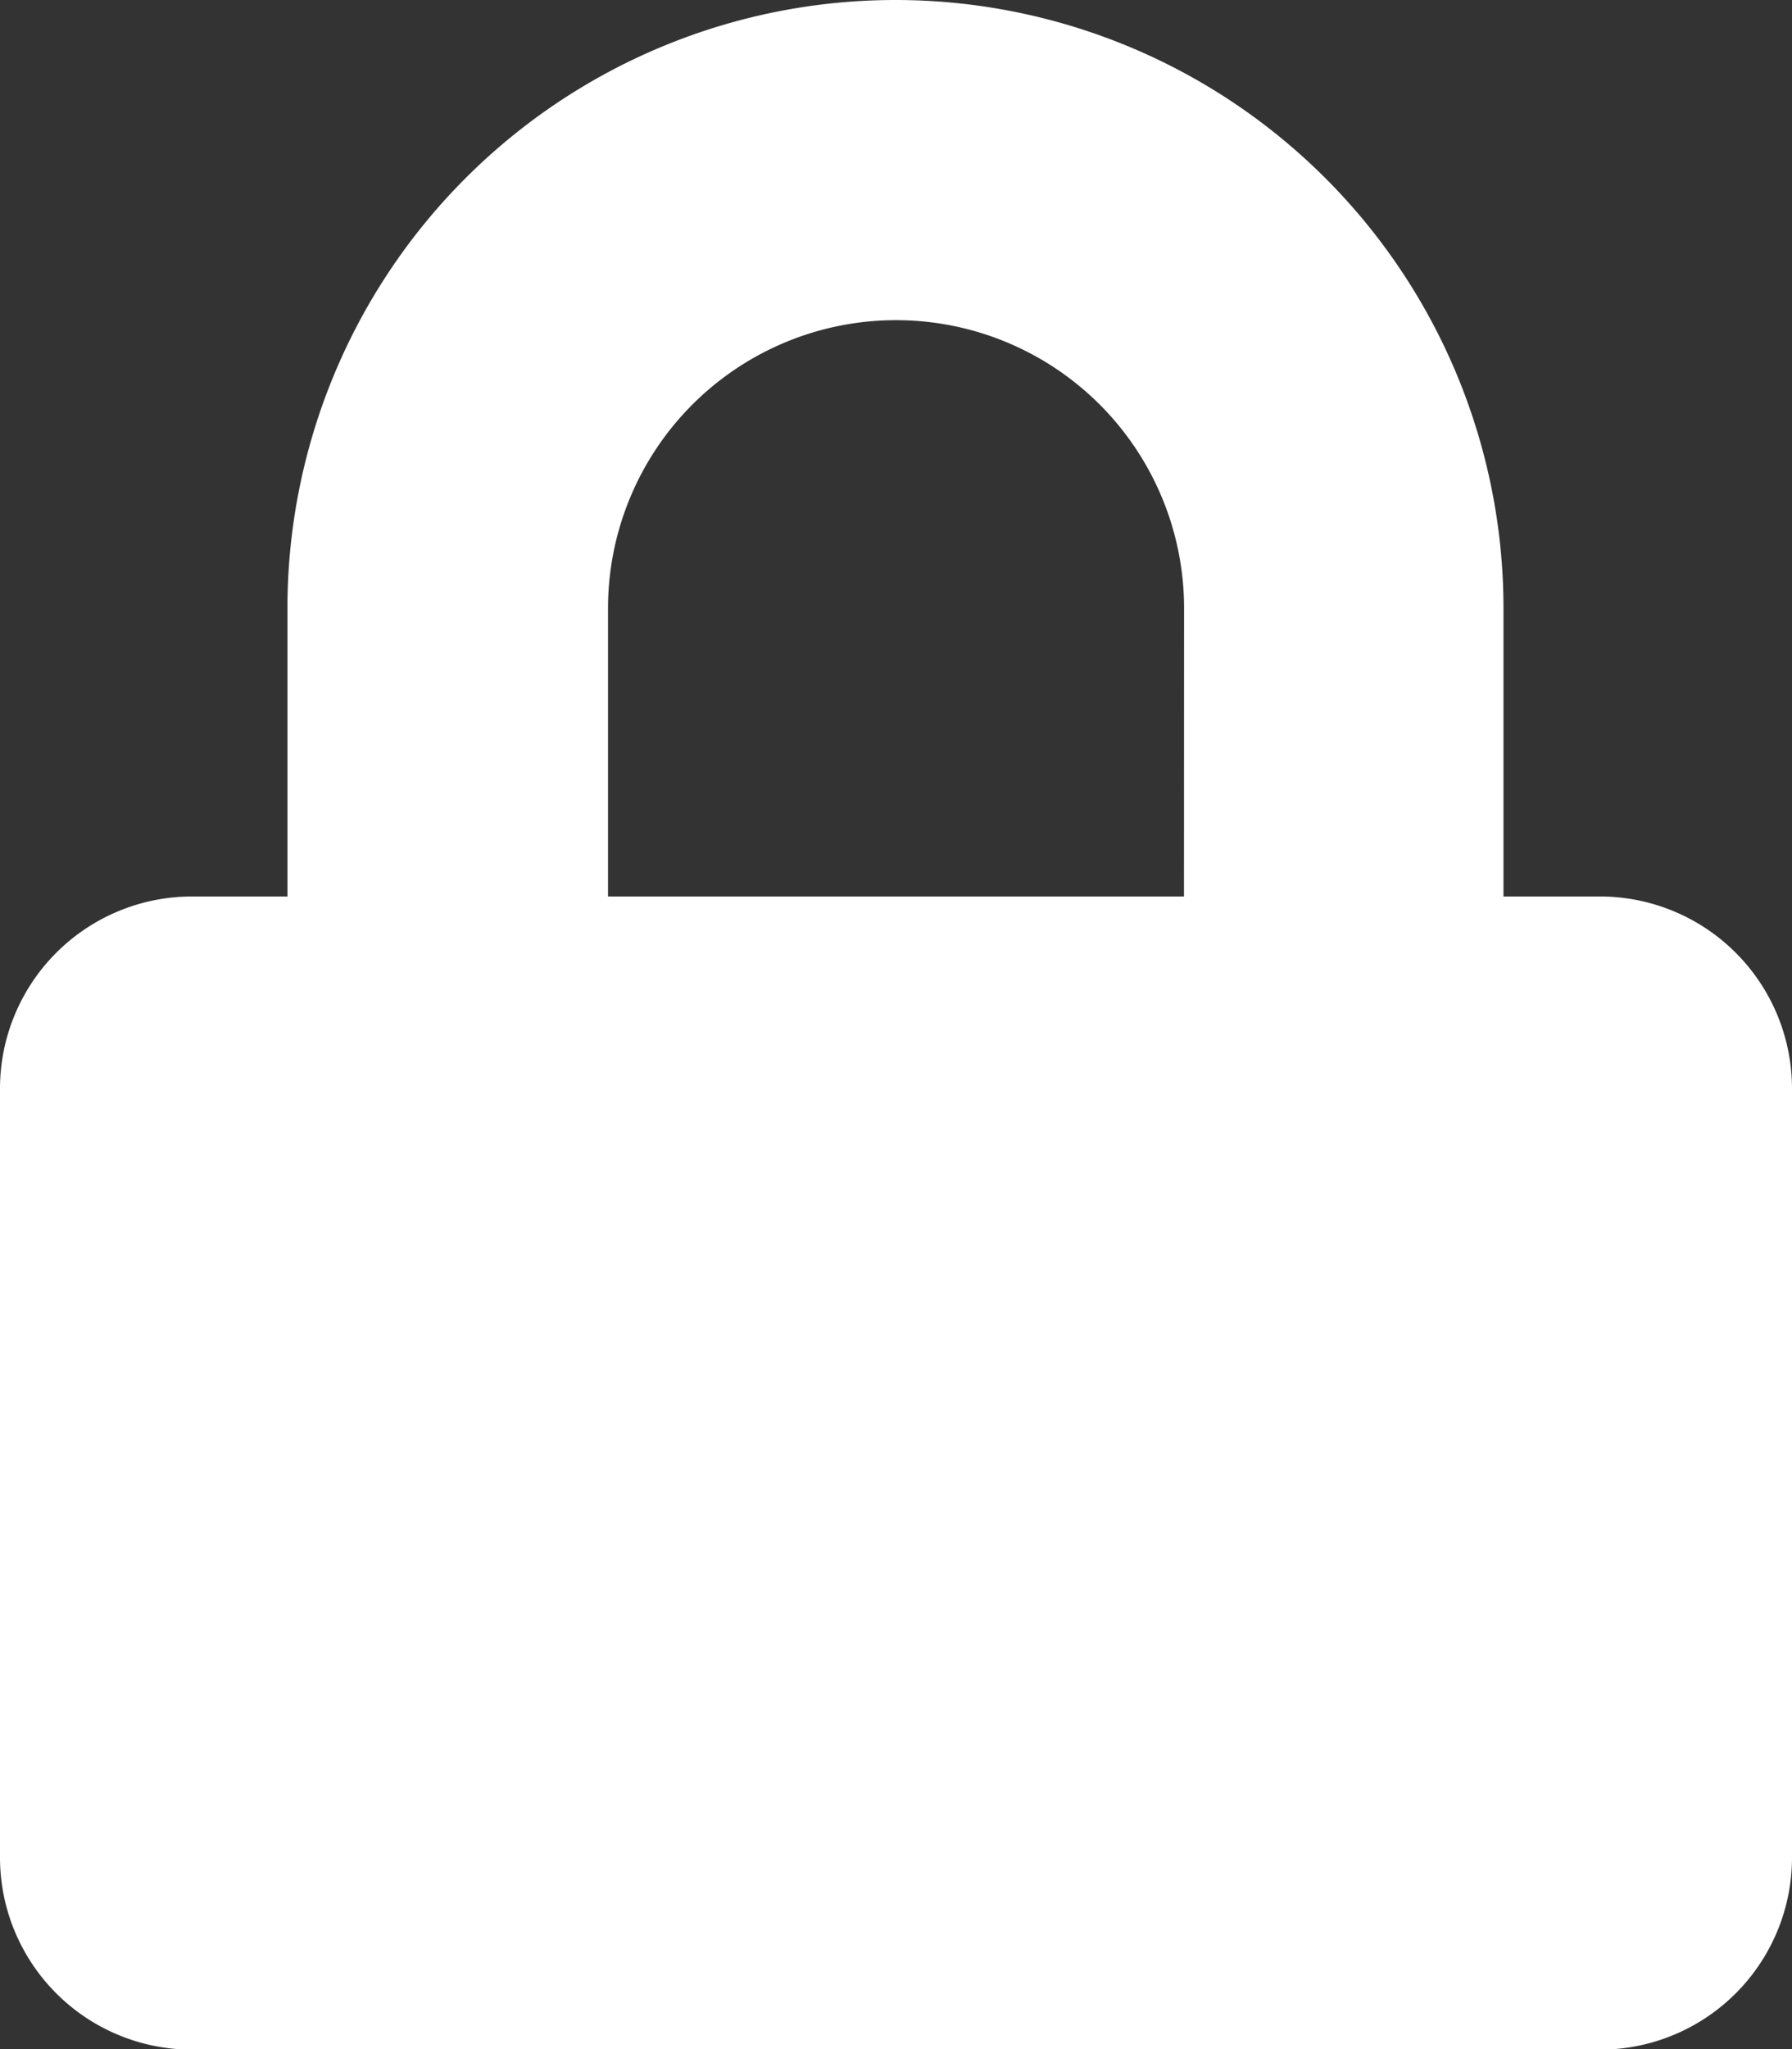 <svg xmlns="http://www.w3.org/2000/svg" width="16.708" height="19.095" viewBox="0 0 16.708 19.095"><rect x="0" y="0" width="16.708" height="19.095" fill="#333333" stroke="none"/><path d="M14.918,8.354h-.9V5.669a5.669,5.669,0,0,0-11.338,0V8.354h-.9A1.791,1.791,0,0,0,0,10.144v7.161A1.791,1.791,0,0,0,1.79,19.1H14.918a1.791,1.791,0,0,0,1.79-1.79V10.144A1.791,1.791,0,0,0,14.918,8.354Zm-3.879,0H5.669V5.669a2.685,2.685,0,0,1,5.371,0Z" fill="#fff"/></svg>